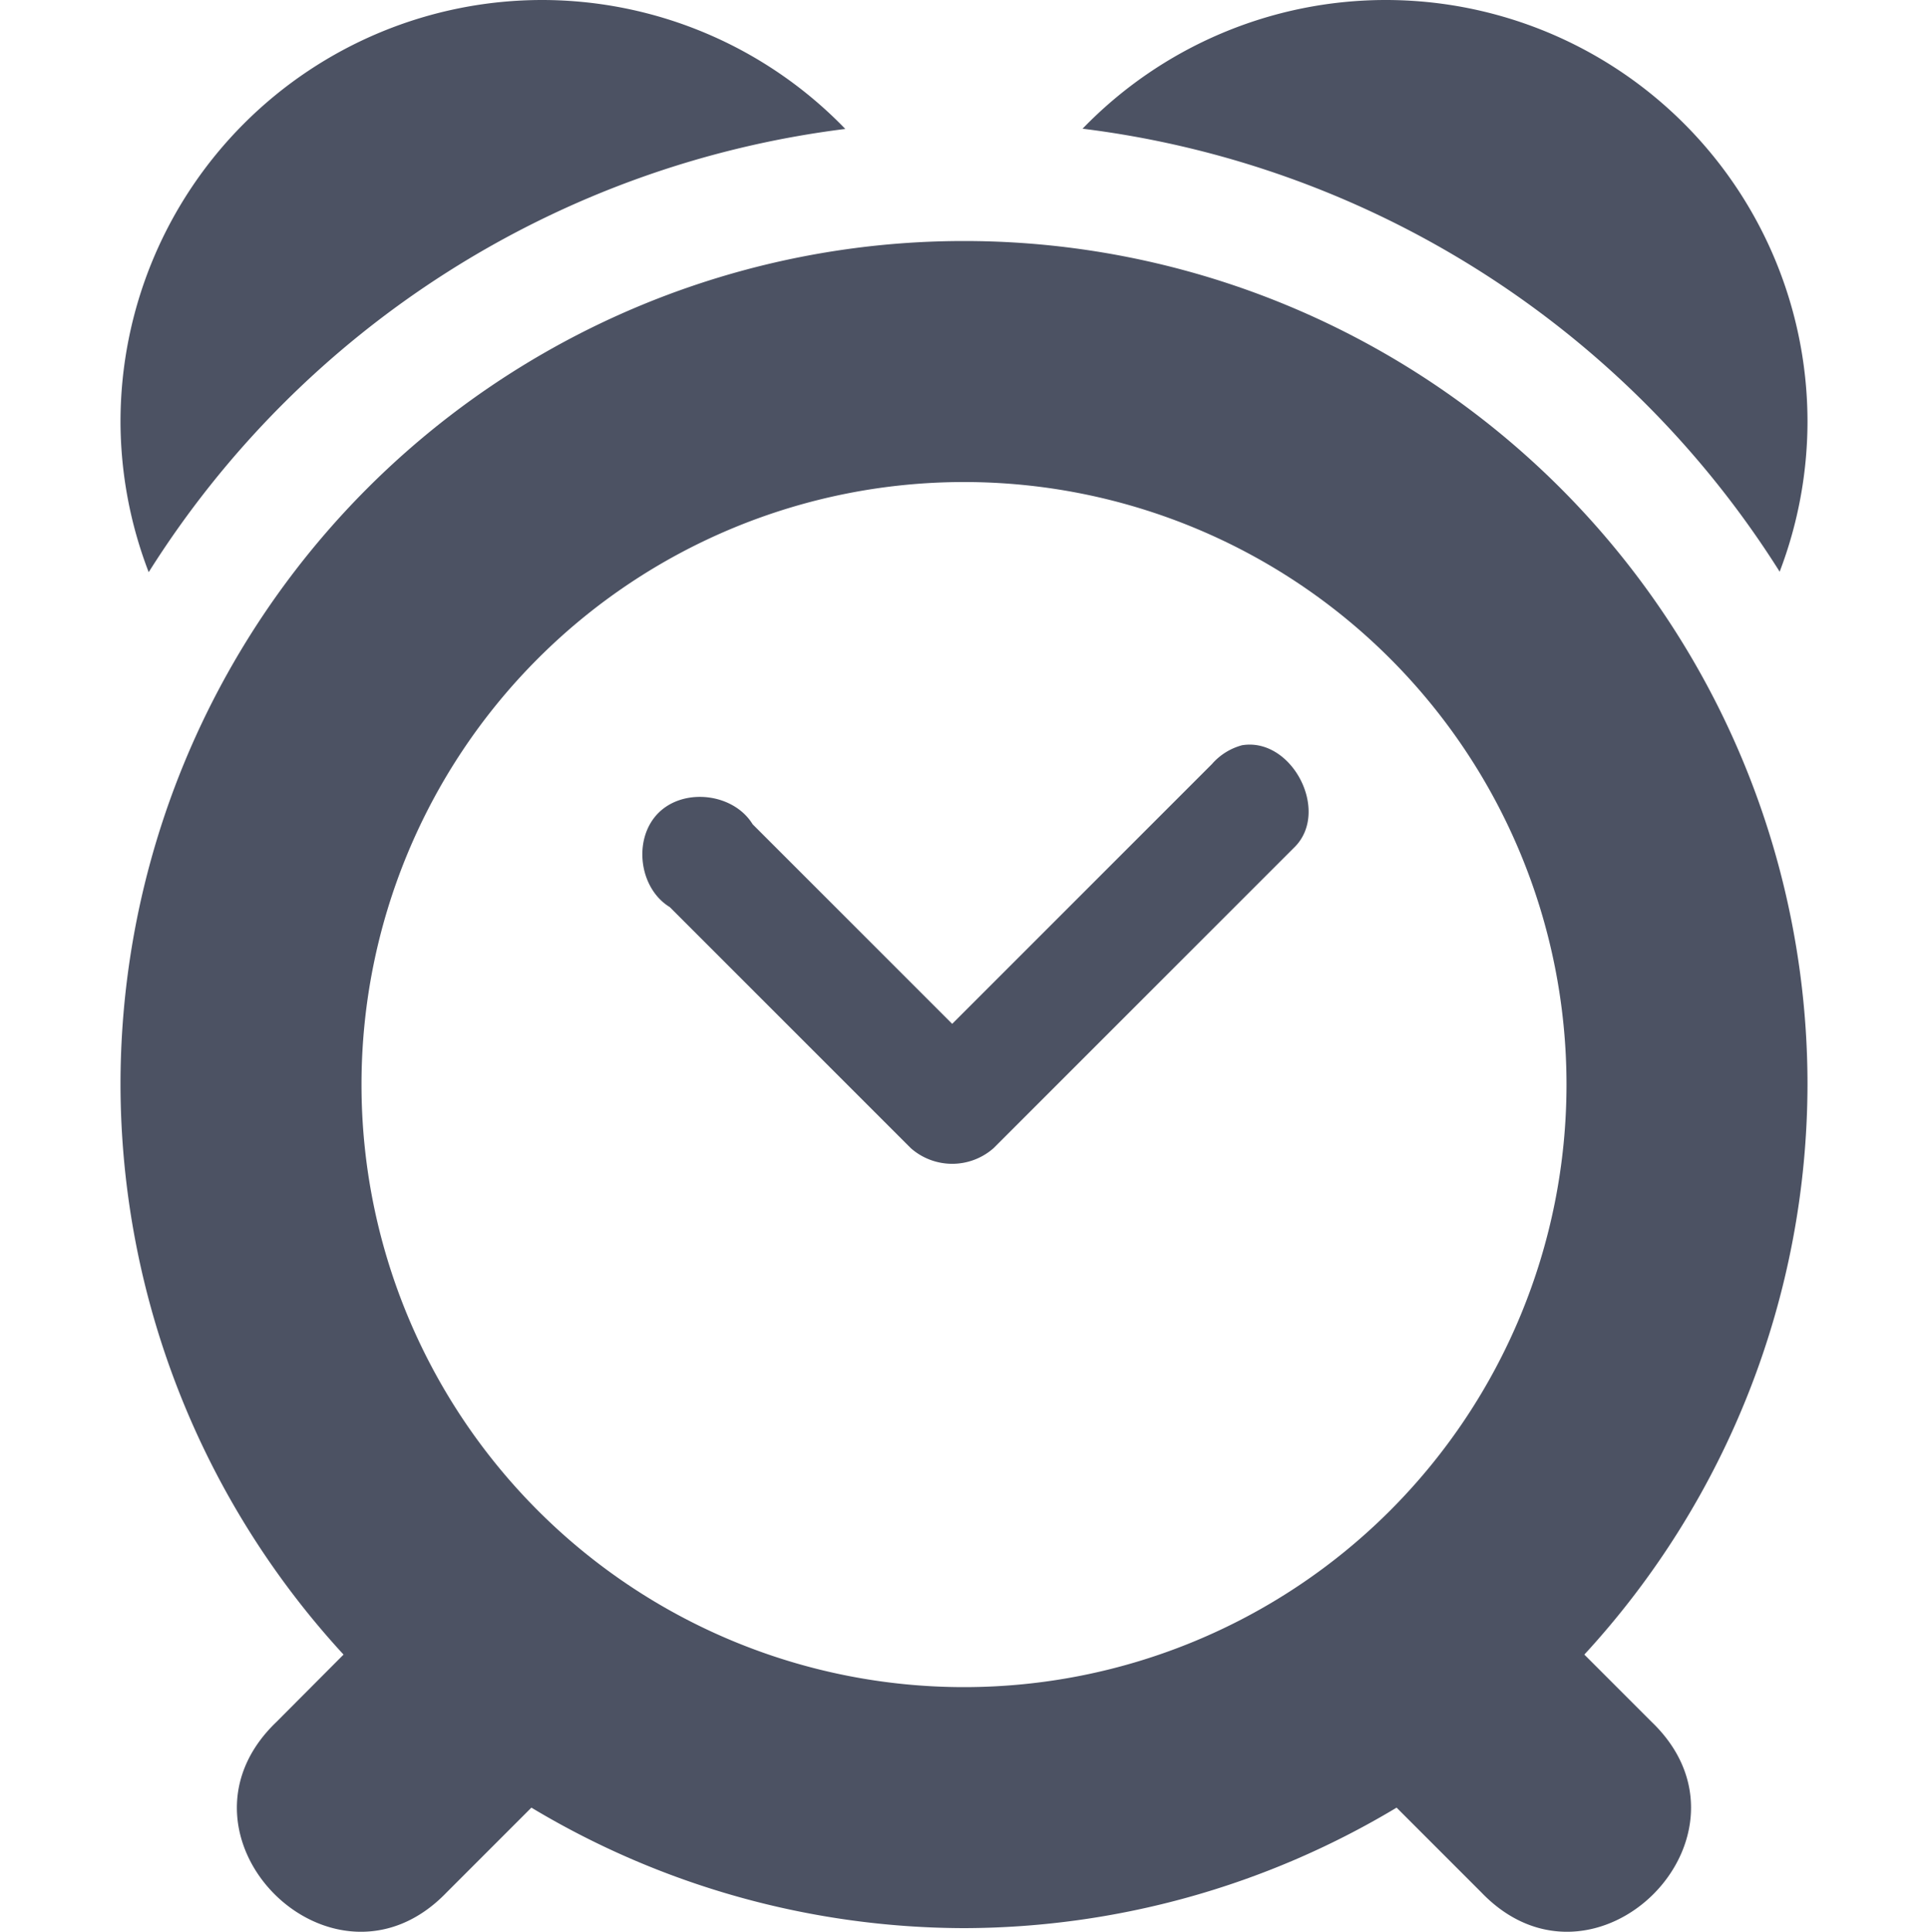 <svg xmlns="http://www.w3.org/2000/svg" width="16" height="16.03">
    <path d="M4.5 0A3.5 3.5 0 001 3.5a3.5 3.5 0 00.234 1.248A8 8 0 017.015 1.07 3.5 3.5 0 004.5 0zm7 0a3.5 3.5 0 00-2.516 1.068 8 8 0 015.785 3.676A3.5 3.5 0 0015 3.5 3.5 3.5 0 0011.5 0zM8 2a7 7 0 00-7 7 7 7 0 001.851 4.73l-.558.56c-.982.942.471 2.395 1.414 1.413L4.41 15A7 7 0 008 16a7.001 7.001 0 003.59-1l.703.703c.942.982 2.395-.471 1.414-1.414l-.559-.559A7 7 0 0015 9a7 7 0 00-7-7zm0 2a5 5 0 110 10A5 5 0 018 4zm2.308 2.184a.504.504 0 00-.25.156L7.902 8.496 6.246 6.84c-.157-.257-.569-.307-.782-.094-.213.213-.163.624.094.781l2 2a.519.519 0 00.688 0l2.5-2.5c.293-.298-.025-.91-.438-.843z" fill="#4c5263"/>
</svg>
